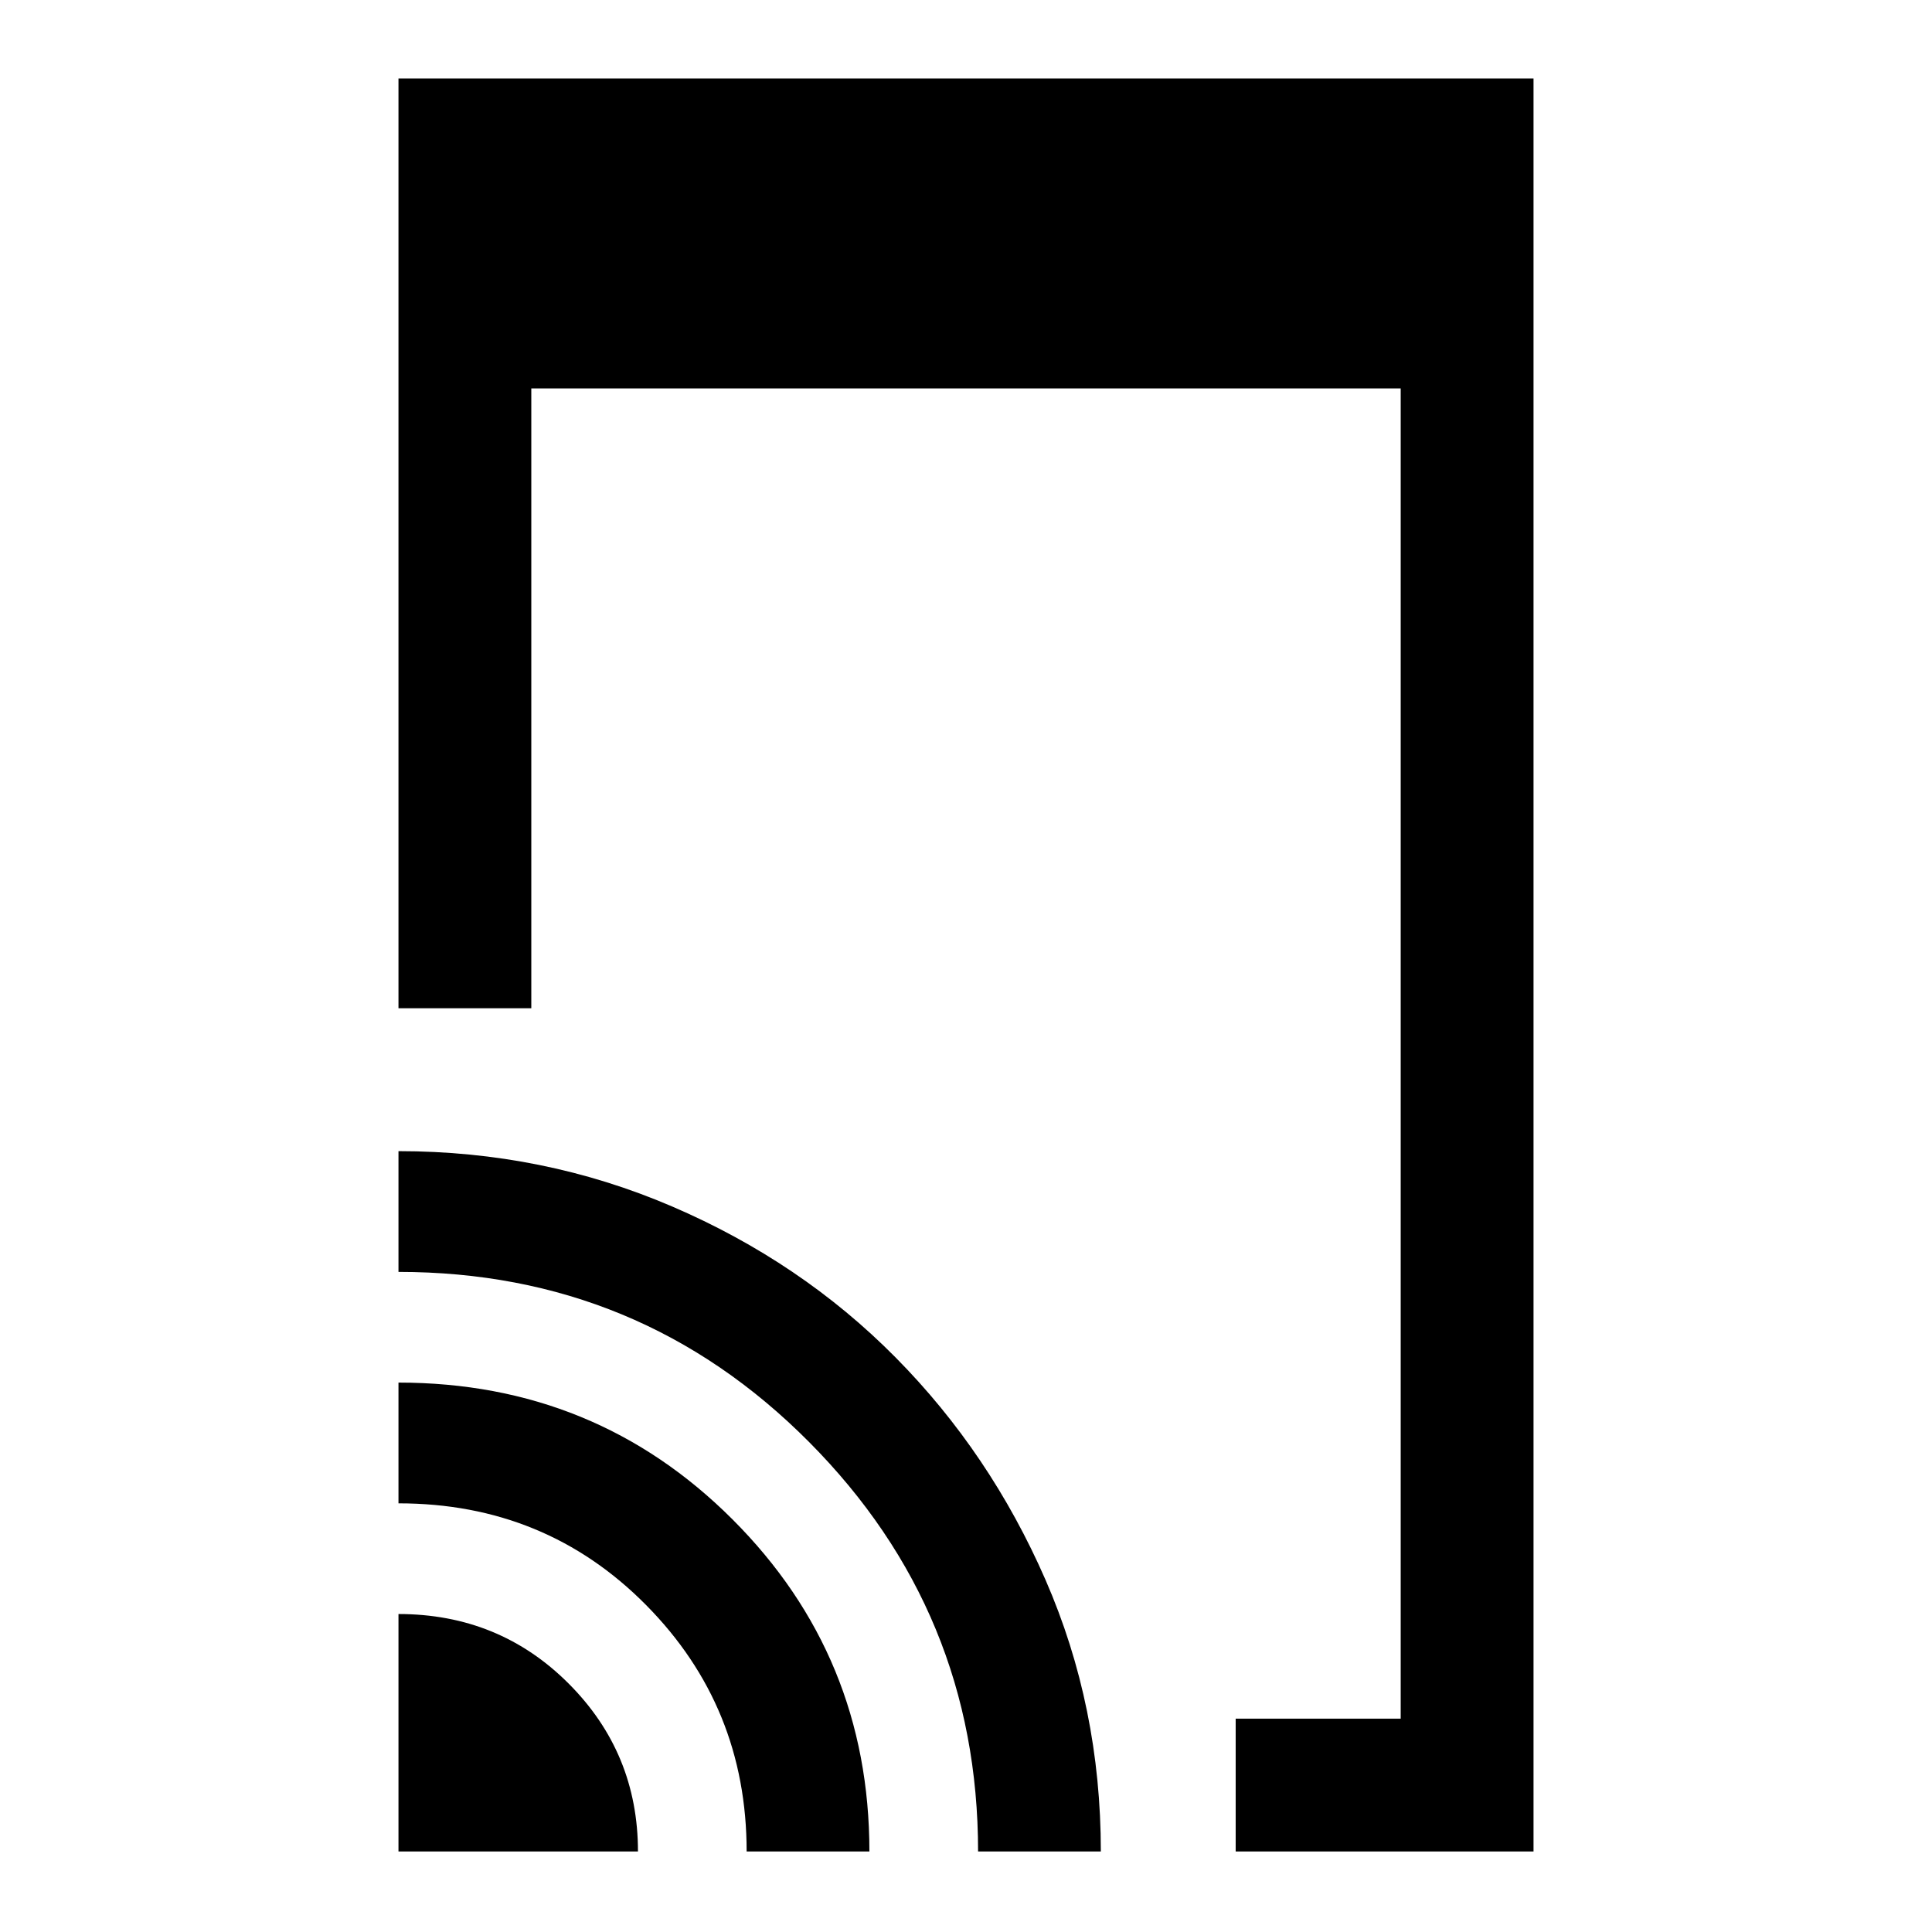 <svg xmlns="http://www.w3.org/2000/svg" height="48" width="48"><path d="M30.7 46V42.7H34.8V9.65H13.2V25.05H9.9V1.95H38.1V46ZM9.9 46V40.1Q12.4 40.1 14.125 41.825Q15.85 43.55 15.85 46ZM18.55 46Q18.55 42.4 16.05 39.875Q13.55 37.35 9.9 37.35V34.35Q14.8 34.35 18.2 37.75Q21.6 41.15 21.6 46ZM24.3 46Q24.3 40.05 20.1 35.825Q15.9 31.6 9.9 31.6V28.6Q13.5 28.6 16.7 29.975Q19.9 31.35 22.25 33.725Q24.6 36.1 25.975 39.25Q27.35 42.4 27.35 46Z"/></svg>